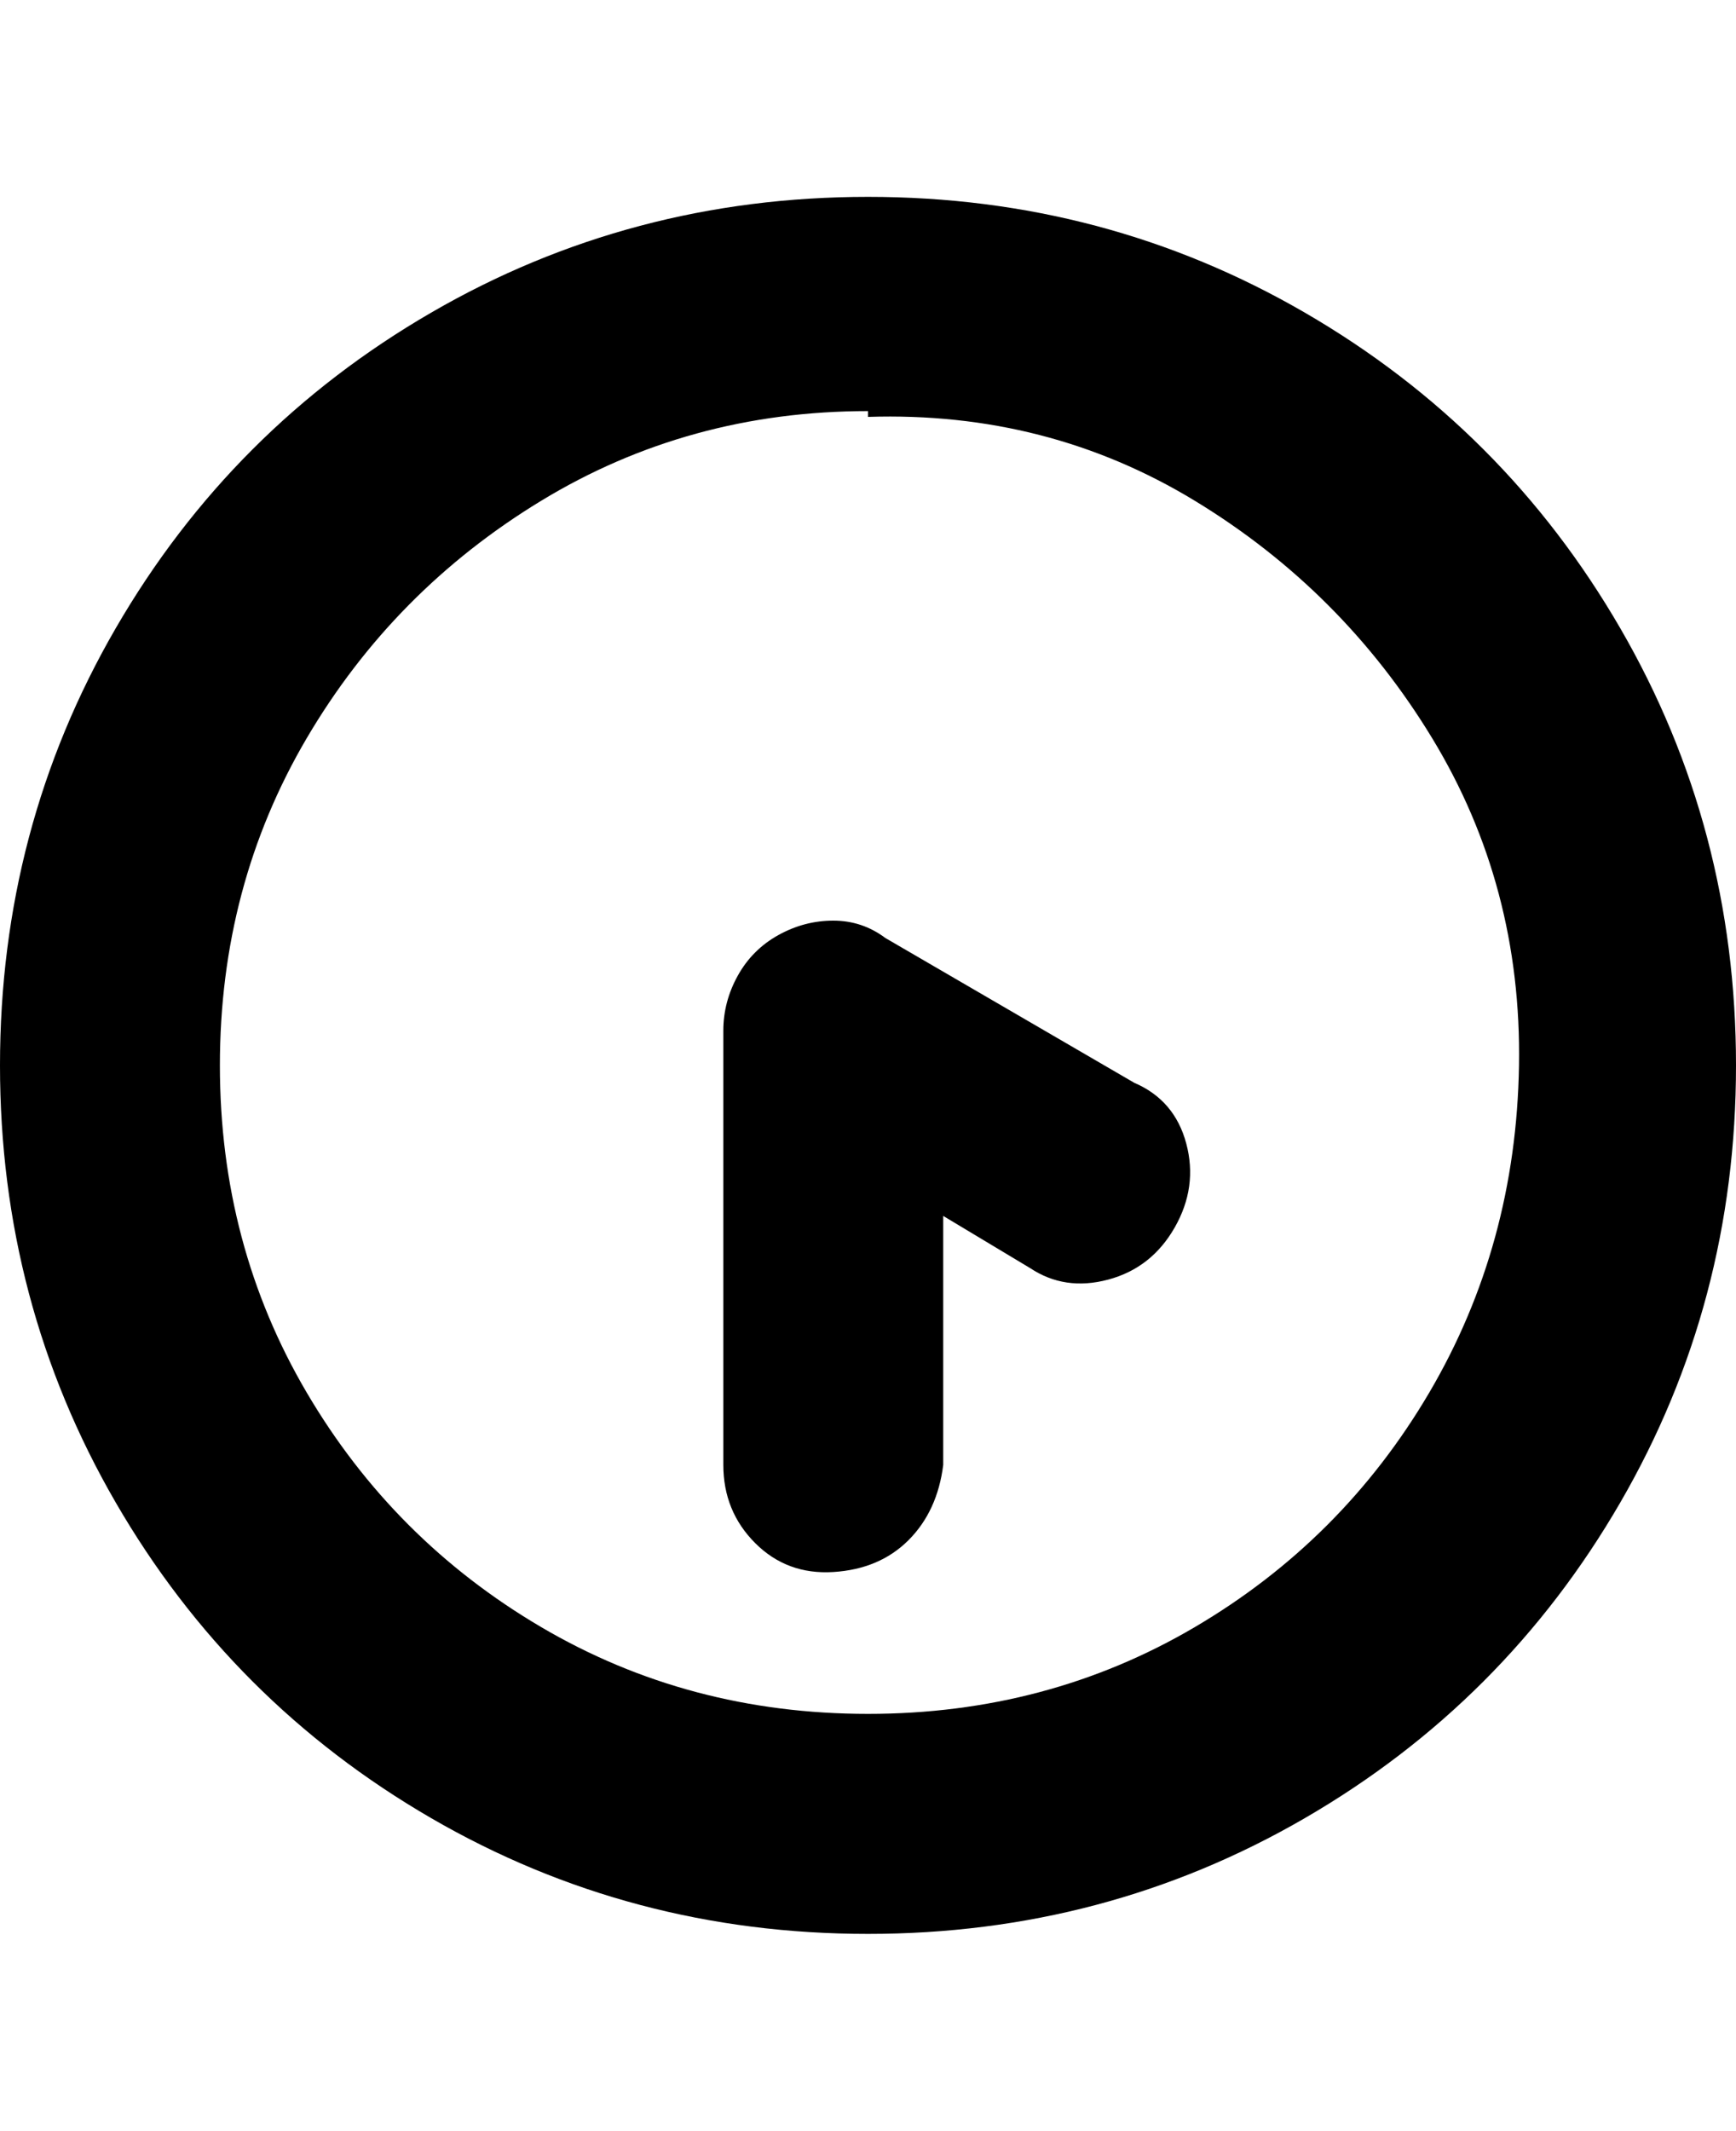 <svg viewBox="0 0 300 368" xmlns="http://www.w3.org/2000/svg"><path d="M150 334q-41 0-75.5-20T20 259.5Q0 225 0 184t20-75.5Q40 74 74.5 54T150 34q41 0 75.5 20t54.5 54.5q20 34.5 20 75.5t-20 75.5Q260 294 225.5 314T150 334zm0-263q-31 0-56.5 15.5t-40.5 41Q38 153 38 184t15 56.5Q68 266 93.5 281t56.5 15q31 0 56.5-15t40.5-40.5q15-25.5 15.5-56.5t-15-56.5q-15.5-25.5-41-41T150 72v-1zm13 182v-43l15 9q6 4 13.5 2t11.5-9q4-7 2-14.5t-9-10.5l-43-25q-4-3-9-3t-9.5 2.5q-4.5 2.5-7 7T125 178v75q0 8 5.5 13.5t13.5 5q8-.5 13-5.5t6-13z"/></svg>